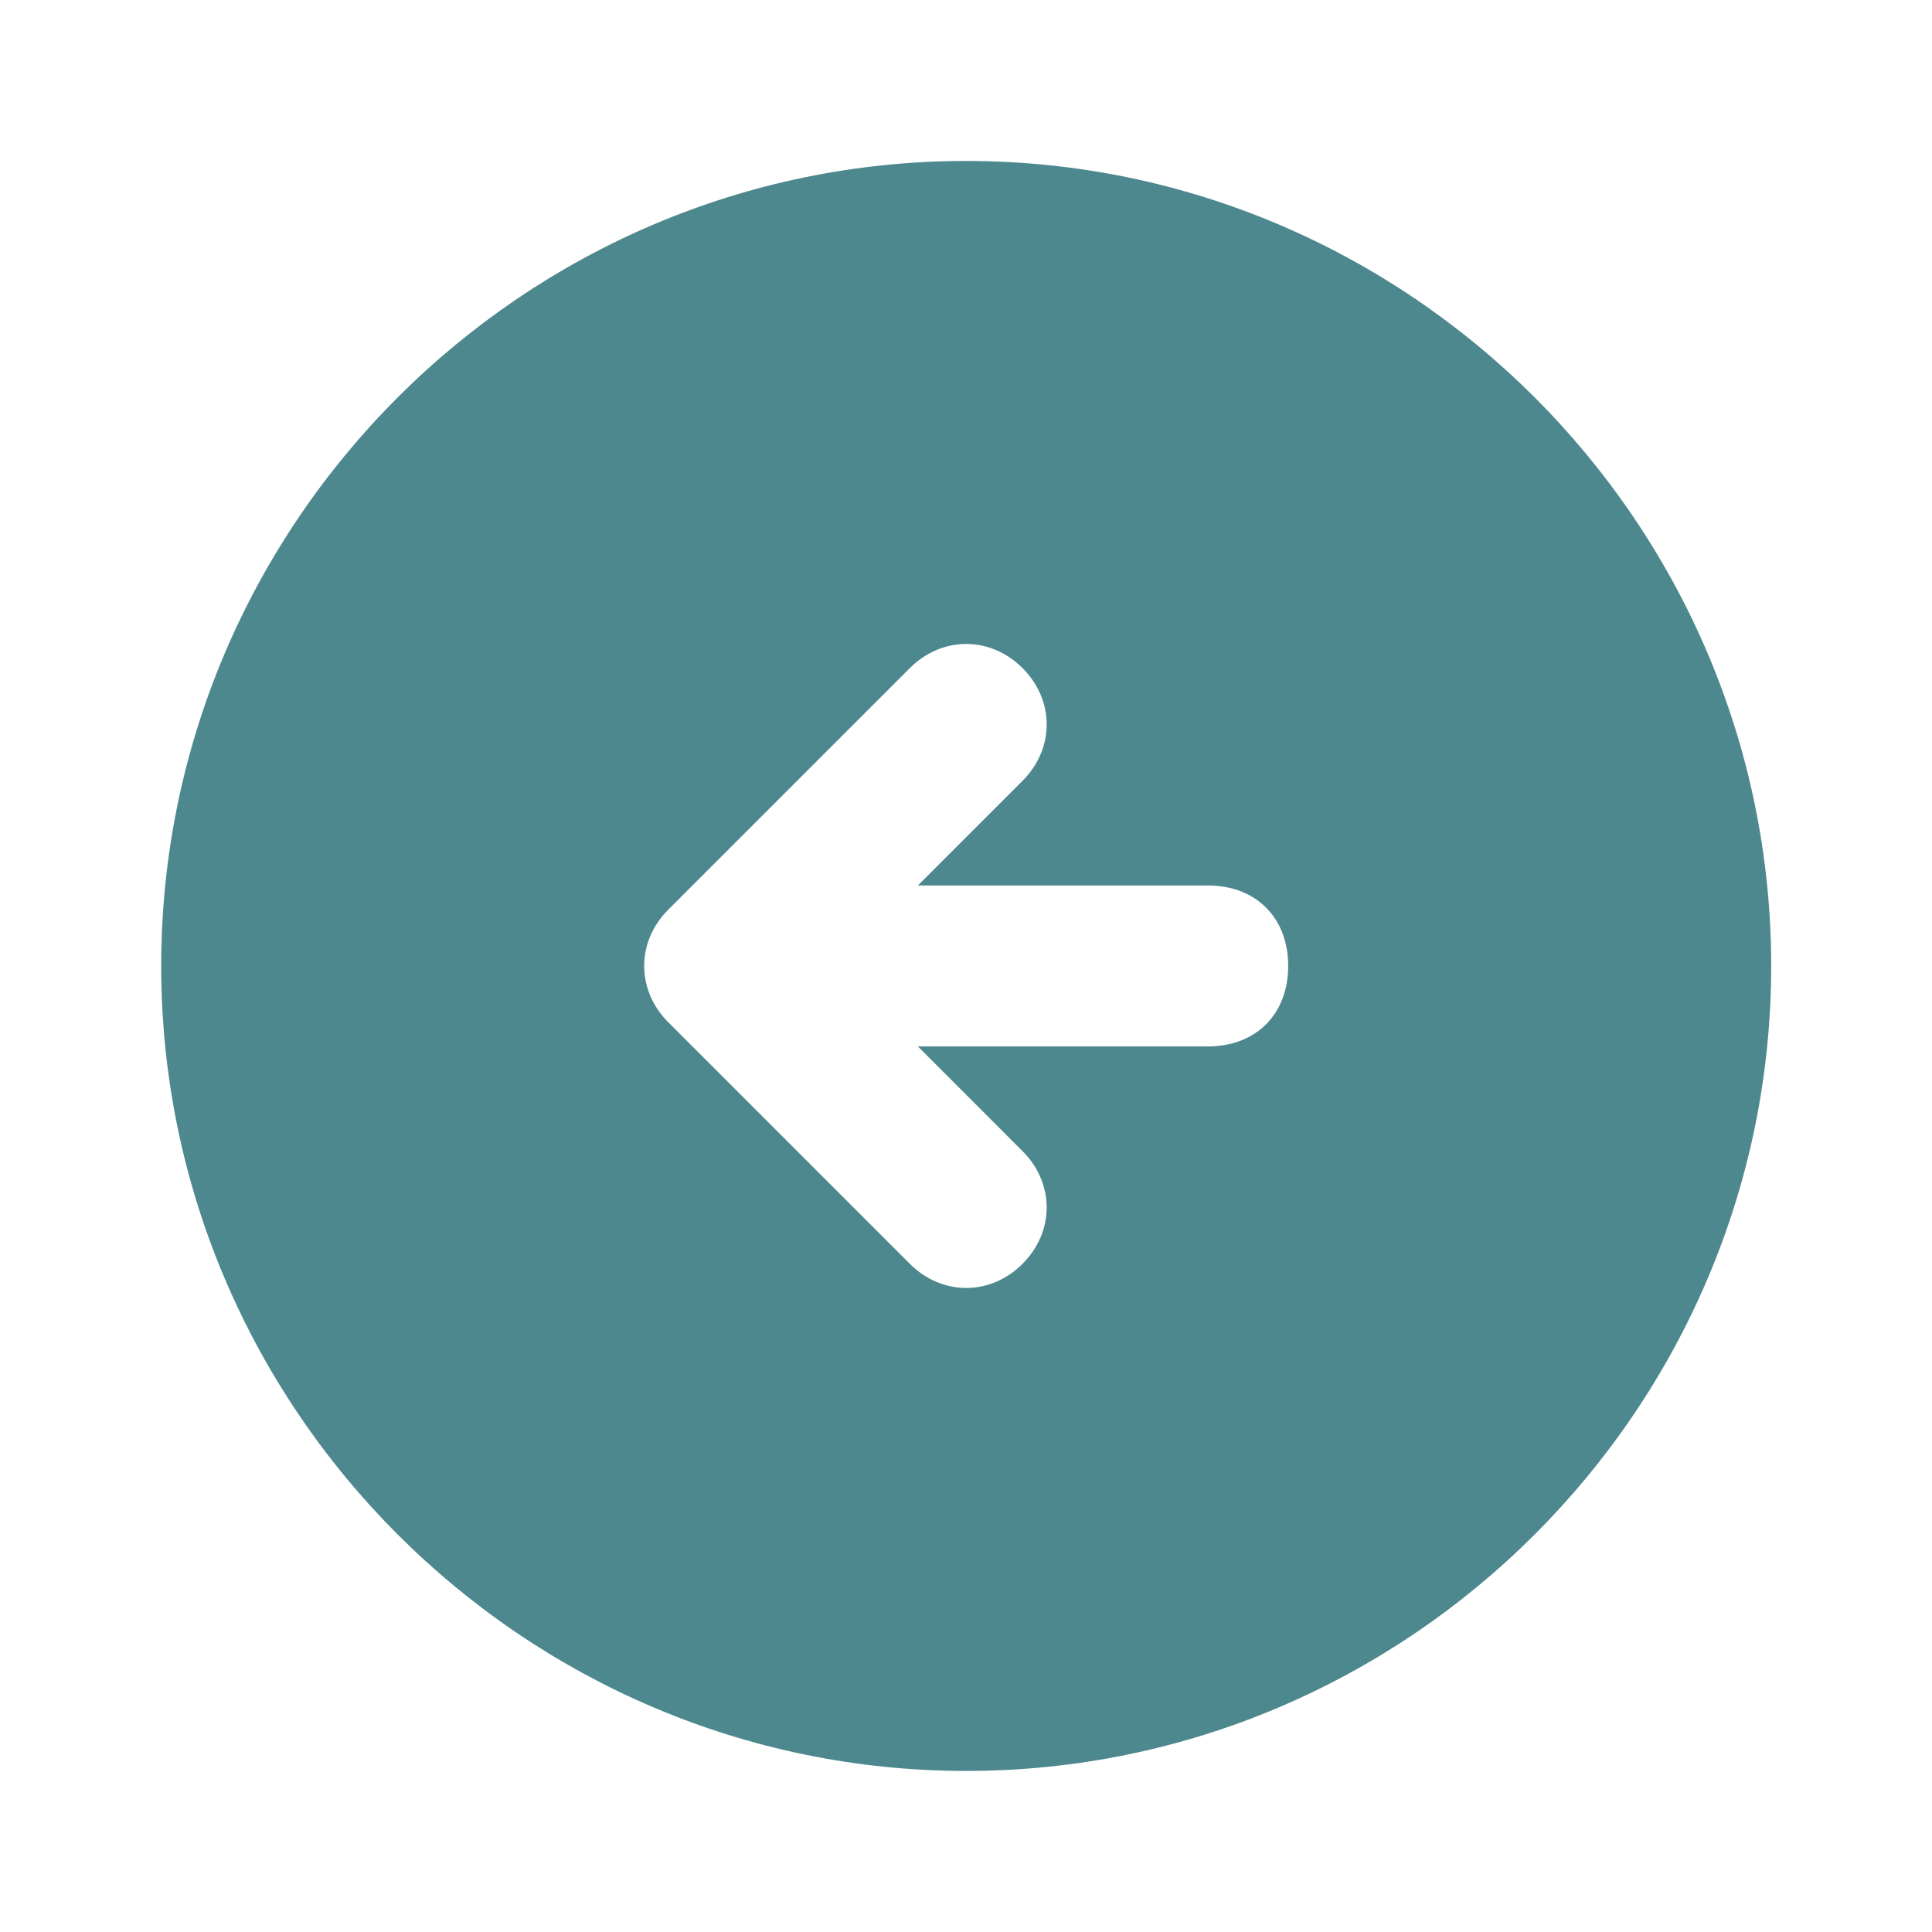 <svg width="55" height="55" viewBox="0 0 55 55" fill="none" xmlns="http://www.w3.org/2000/svg">
<g id="Right Arrow">
<path id="Vector" d="M27.505 4.582C40.109 4.582 50.422 14.895 50.422 27.499C50.422 40.103 40.109 50.415 27.505 50.415C14.901 50.415 4.589 40.103 4.589 27.499C4.589 14.895 14.901 4.582 27.505 4.582ZM19.026 29.103L25.901 35.978C26.818 36.895 28.193 36.895 29.109 35.978C30.026 35.061 30.026 33.686 29.109 32.77L26.13 29.79H34.38C35.755 29.79 36.672 28.874 36.672 27.499C36.672 26.124 35.755 25.207 34.38 25.207H26.13L29.109 22.228C30.026 21.311 30.026 19.936 29.109 19.02C28.193 18.103 26.818 18.103 25.901 19.02L19.026 25.895C18.109 26.811 18.109 28.186 19.026 29.103Z" fill="#4E888F"/>
</g>
</svg>
